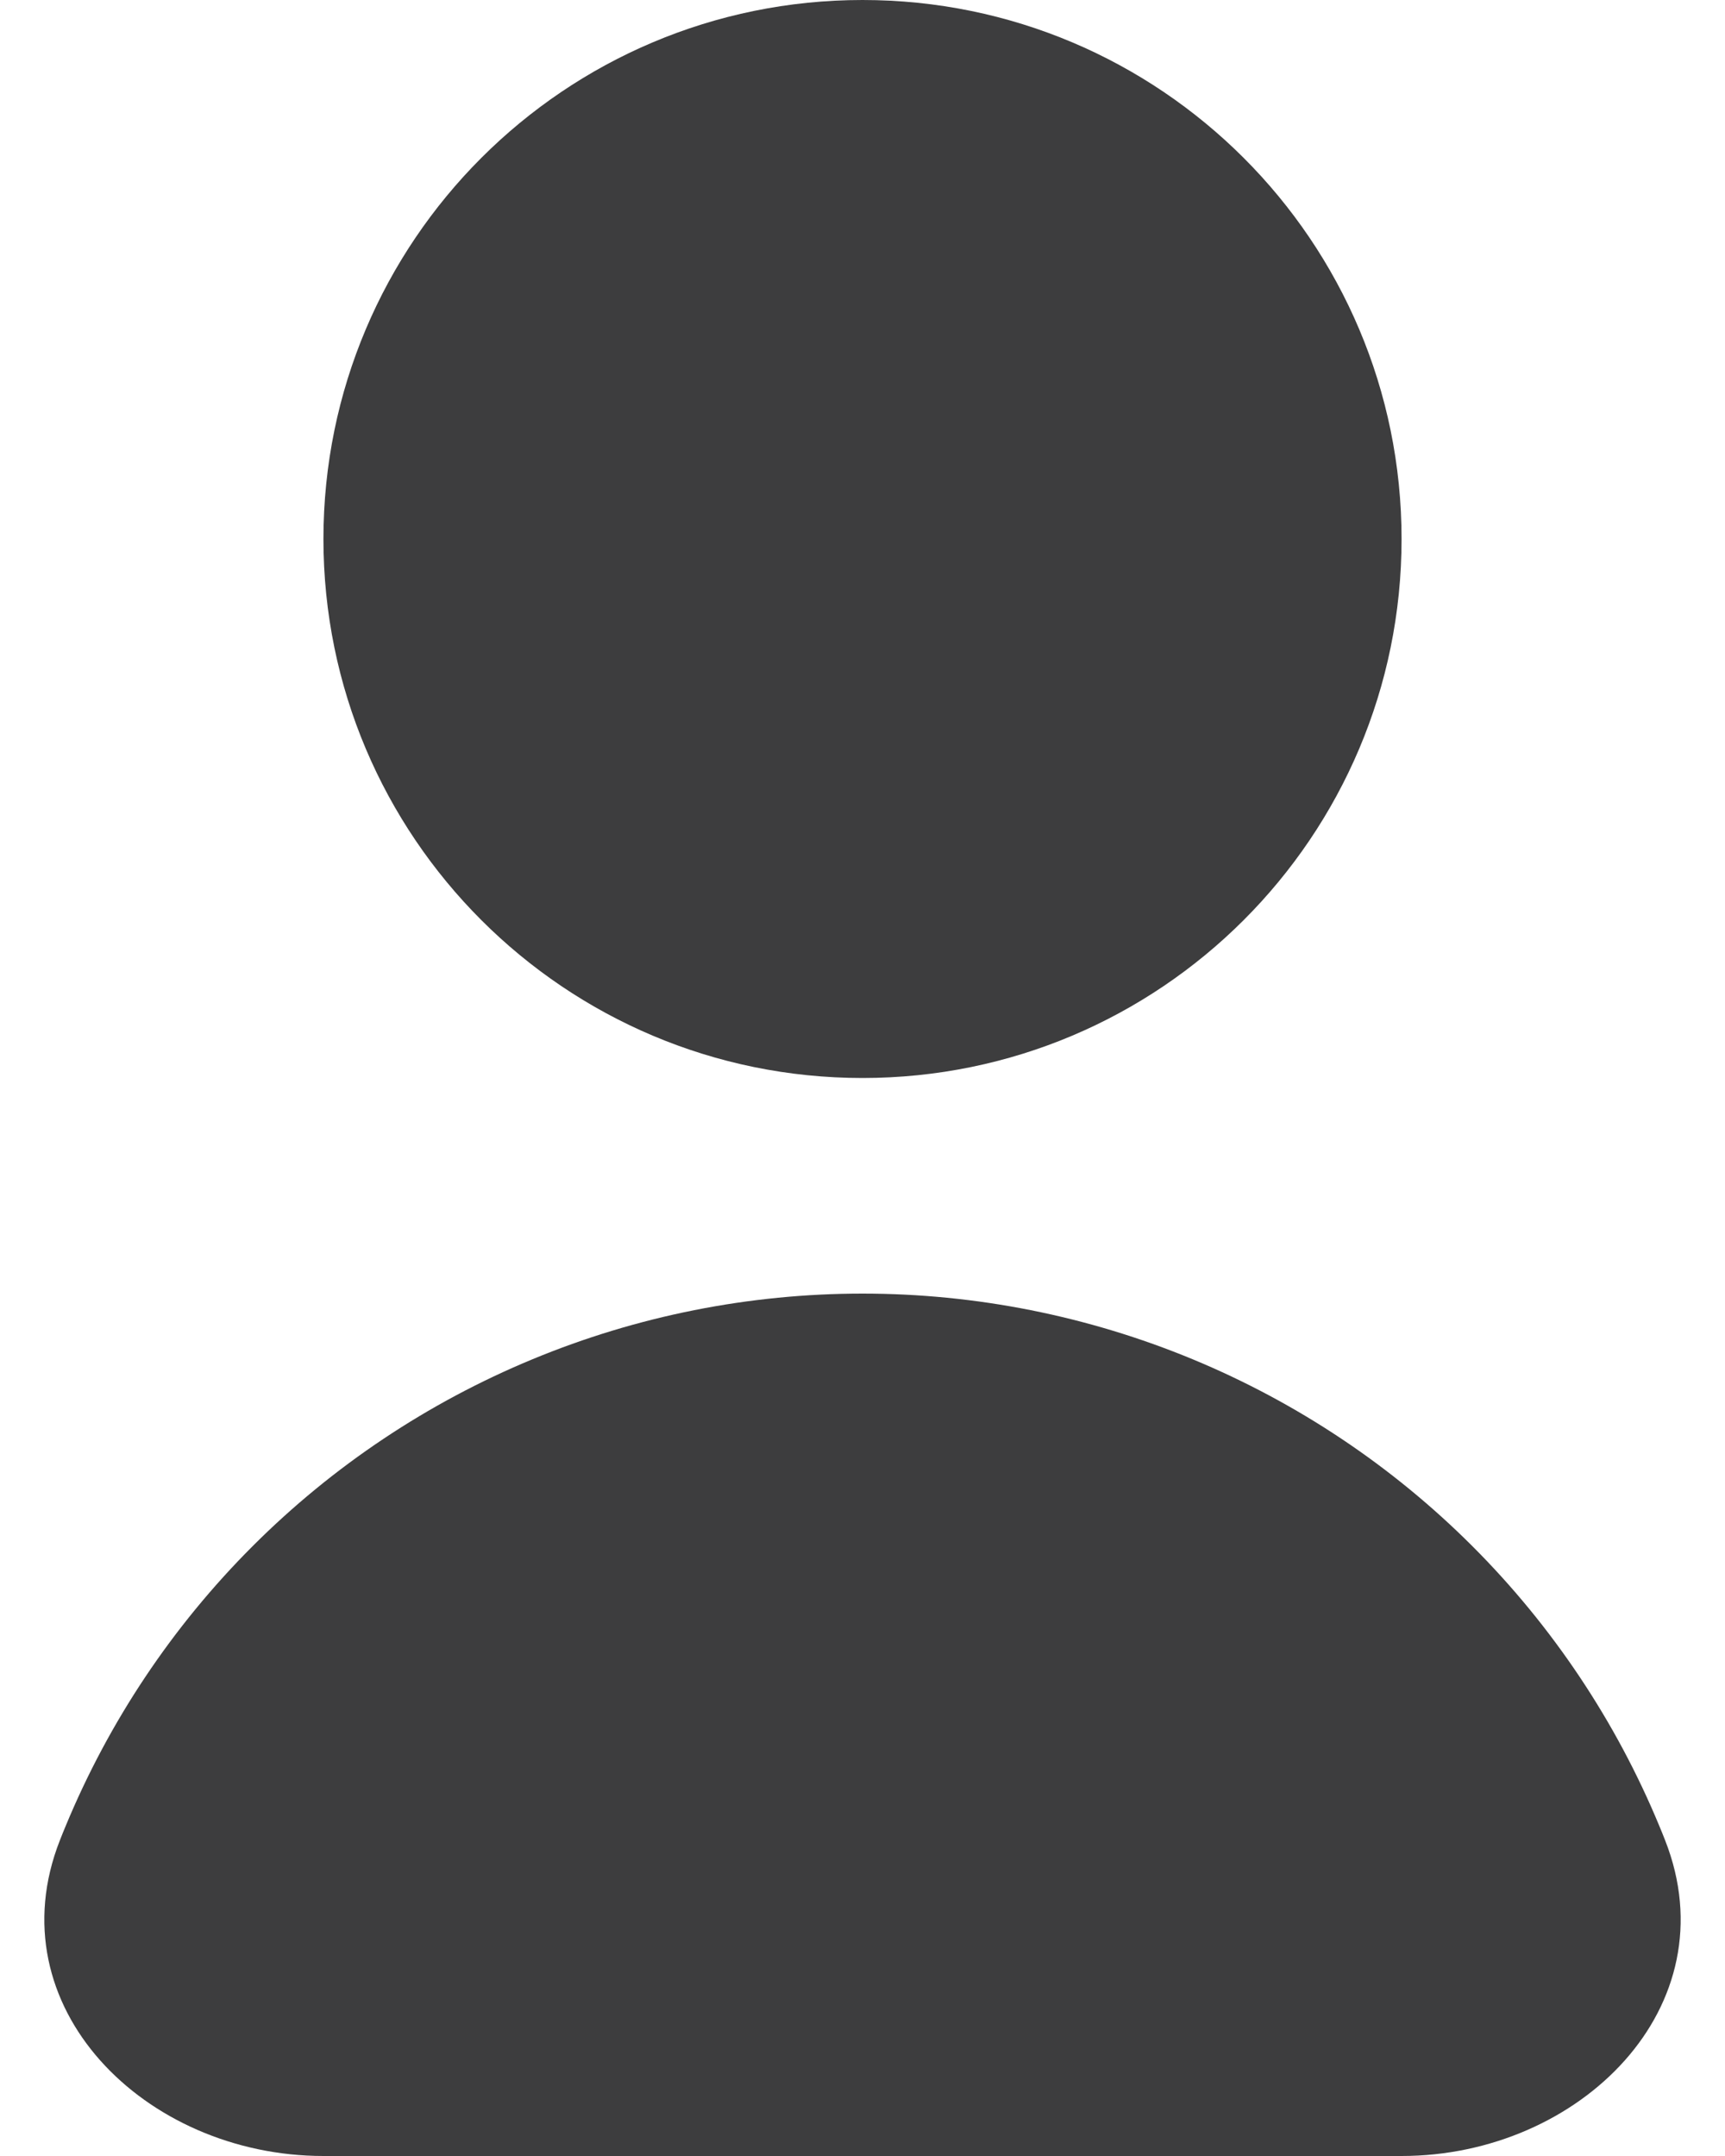 <svg width="16" height="20" viewBox="0 0 16 20" fill="none" xmlns="http://www.w3.org/2000/svg"><path fill-rule="evenodd" clip-rule="evenodd" d="M8 10C10.761 10 13 7.761 13 5C13 2.239 10.761 0 8 0C5.239 0 3 2.239 3 5C3 7.761 5.239 10 8 10ZM15.444 17.07C16.051 18.611 14.657 20 13 20H8H3C1.343 20 -0.051 18.611 0.556 17.07C0.573 17.026 0.591 16.982 0.609 16.939C1.011 15.968 1.6 15.086 2.343 14.343C3.086 13.6 3.968 13.011 4.939 12.609C5.909 12.207 6.949 12 8 12C9.051 12 10.091 12.207 11.062 12.609C12.032 13.011 12.914 13.6 13.657 14.343C14.4 15.086 14.989 15.968 15.391 16.939C15.409 16.982 15.427 17.026 15.444 17.07Z" fill="#3D3D3E"/></svg>